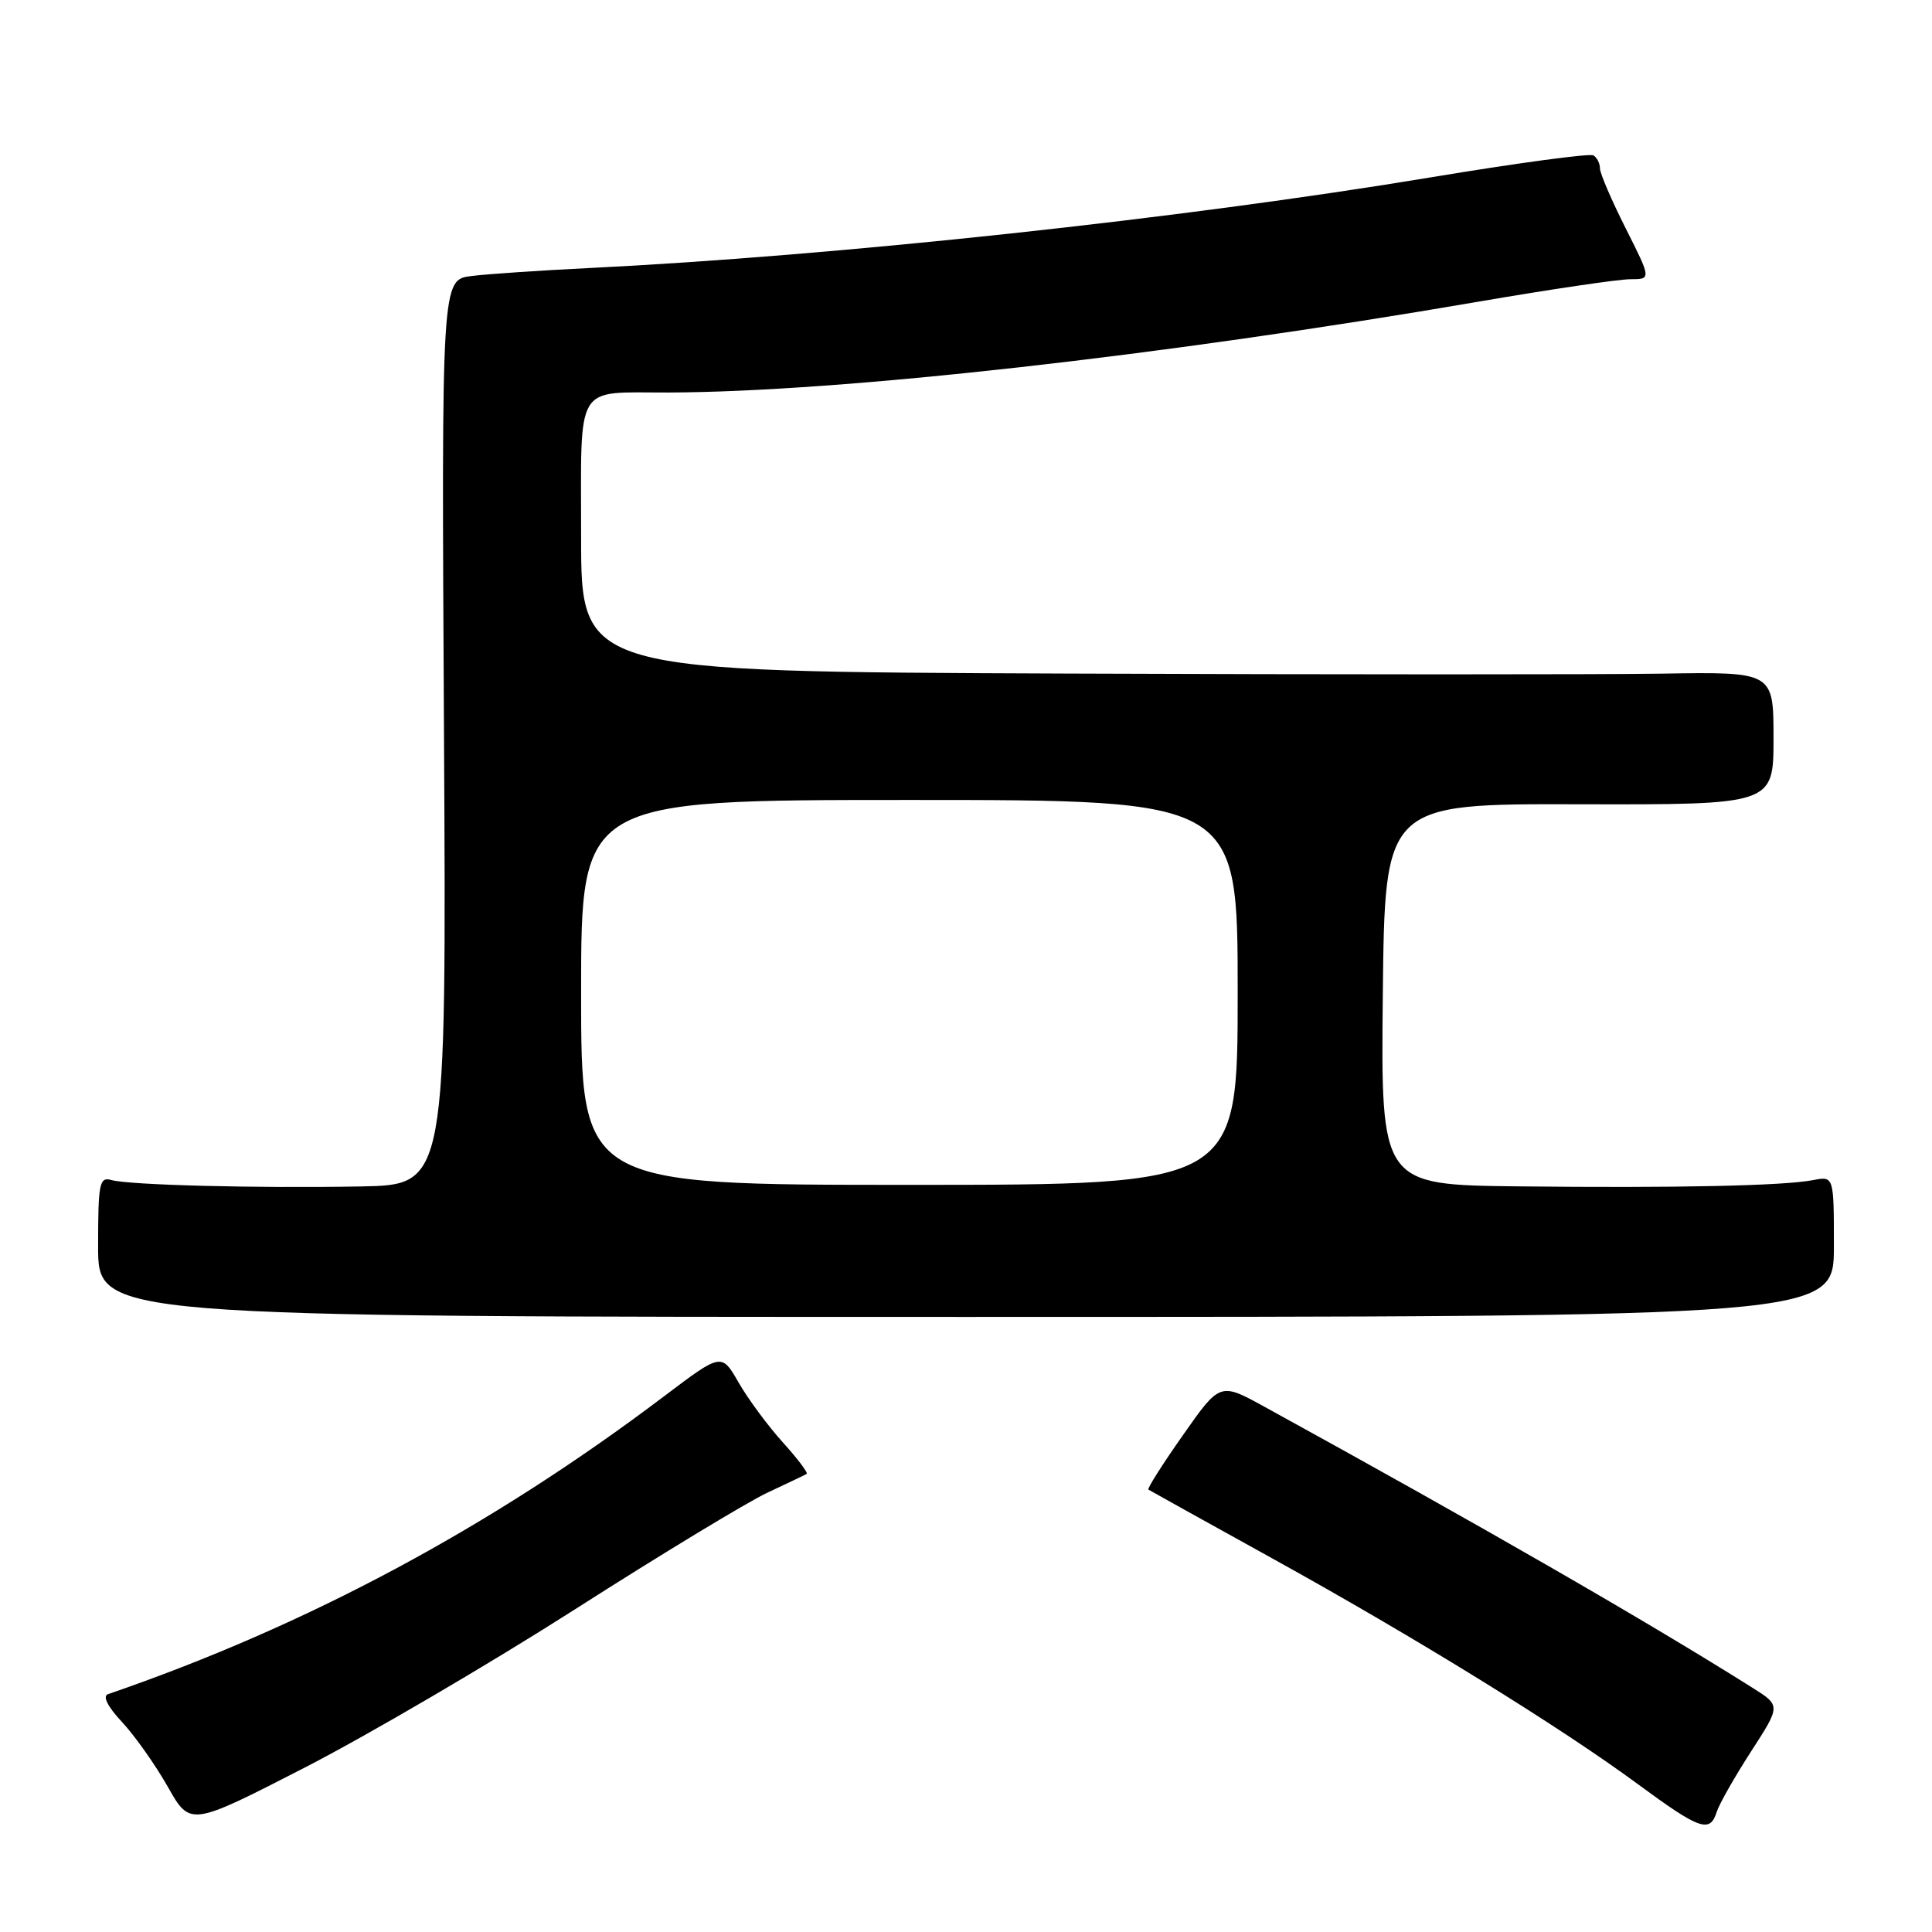 <?xml version="1.0" encoding="UTF-8" standalone="no"?>
<!DOCTYPE svg PUBLIC "-//W3C//DTD SVG 1.1//EN" "http://www.w3.org/Graphics/SVG/1.1/DTD/svg11.dtd" >
<svg xmlns="http://www.w3.org/2000/svg" xmlns:xlink="http://www.w3.org/1999/xlink" version="1.1" viewBox="0 0 256 256">
 <g >
 <path fill="currentColor"
d=" M 76.18 213.25 C 87.55 205.98 99.03 199.03 101.68 197.79 C 104.33 196.55 106.68 195.43 106.89 195.30 C 107.10 195.16 105.68 193.28 103.72 191.11 C 101.76 188.94 99.13 185.39 97.88 183.21 C 95.61 179.26 95.61 179.26 88.05 184.97 C 65.08 202.35 40.67 215.43 14.30 224.49 C 13.56 224.74 14.27 226.15 16.18 228.19 C 17.87 230.01 20.59 233.86 22.23 236.75 C 25.20 242.01 25.20 242.01 40.35 234.23 C 48.68 229.95 64.81 220.51 76.18 213.25 Z  M 227.47 240.10 C 227.80 239.05 229.85 235.45 232.01 232.10 C 235.96 226.00 235.96 226.00 232.23 223.65 C 218.33 214.89 196.30 202.20 167.58 186.42 C 161.66 183.16 161.66 183.16 156.75 190.16 C 154.04 194.01 151.98 197.26 152.17 197.38 C 152.35 197.50 159.70 201.58 168.50 206.45 C 187.58 217.00 206.69 228.80 217.00 236.39 C 225.23 242.45 226.57 242.93 227.47 240.10 Z  M 243.00 165.17 C 243.00 155.84 243.00 155.84 240.25 156.37 C 236.29 157.13 222.19 157.43 201.23 157.20 C 182.97 157.00 182.97 157.00 183.23 131.75 C 183.50 106.50 183.50 106.50 209.25 106.57 C 235.00 106.63 235.00 106.63 235.00 97.83 C 235.00 89.02 235.00 89.02 220.25 89.26 C 212.14 89.39 176.59 89.39 141.25 89.25 C 77.00 89.00 77.00 89.00 77.00 71.12 C 77.00 50.45 76.04 52.04 88.50 52.01 C 111.36 51.95 154.01 47.17 195.86 39.98 C 205.40 38.34 214.47 37.00 216.01 37.00 C 218.81 37.00 218.81 37.00 215.41 30.25 C 213.54 26.54 212.00 22.96 212.00 22.31 C 212.00 21.65 211.61 20.88 211.14 20.59 C 210.67 20.30 200.97 21.61 189.59 23.50 C 156.64 28.97 110.83 33.91 78.00 35.52 C 71.67 35.83 64.70 36.30 62.50 36.57 C 58.50 37.05 58.50 37.05 58.83 97.02 C 59.16 157.00 59.16 157.00 47.83 157.21 C 34.00 157.46 17.12 157.03 14.75 156.36 C 13.17 155.91 13.00 156.79 13.00 165.18 C 13.00 174.50 13.00 174.50 128.00 174.50 C 243.00 174.50 243.00 174.50 243.00 165.17 Z  M 77.00 131.50 C 77.00 106.00 77.00 106.00 120.50 106.00 C 164.00 106.00 164.00 106.00 164.00 131.50 C 164.00 157.00 164.00 157.00 120.50 157.00 C 77.00 157.00 77.00 157.00 77.00 131.50 Z "/>
</g>
</svg>